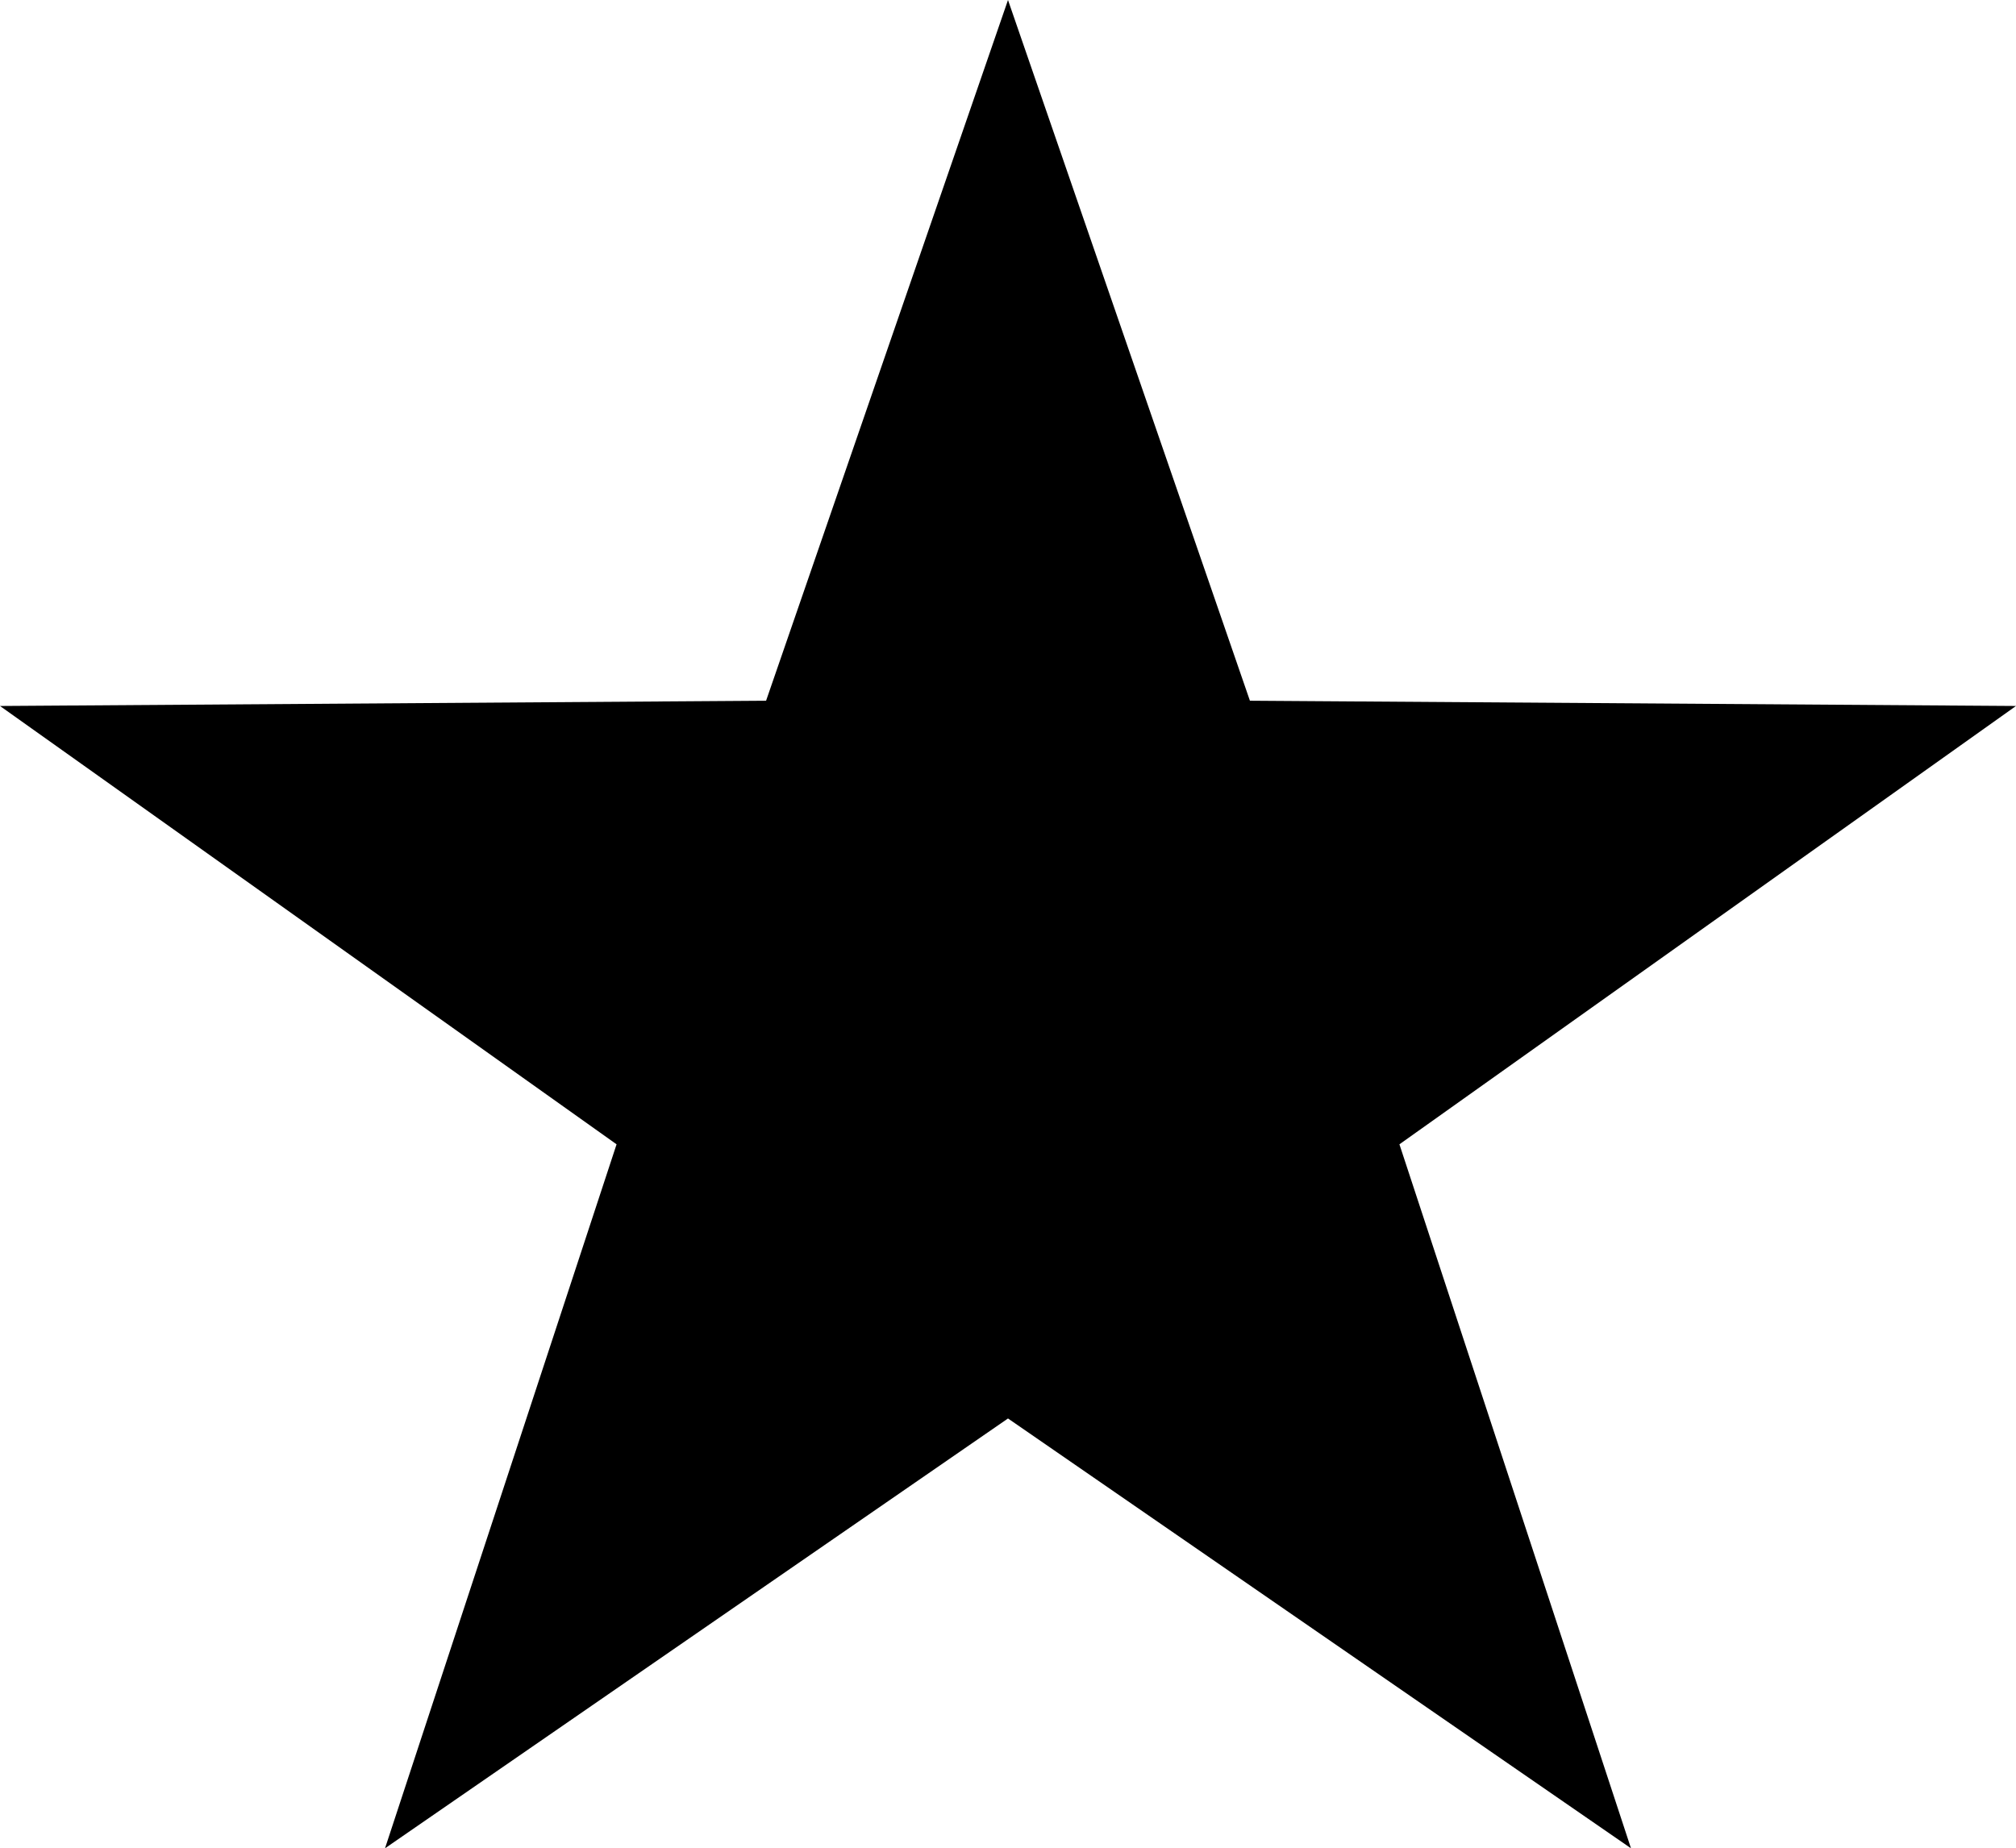 <svg xmlns="http://www.w3.org/2000/svg" width="301" height="276" viewBox="0 0 301 276"><path d="M150.5,0l36.12,104.637,114.38.785-92.057,65.455L243.514,276,150.5,211.816,57.486,276,92.057,170.877,0,105.423l114.38-.785Z"/></svg>